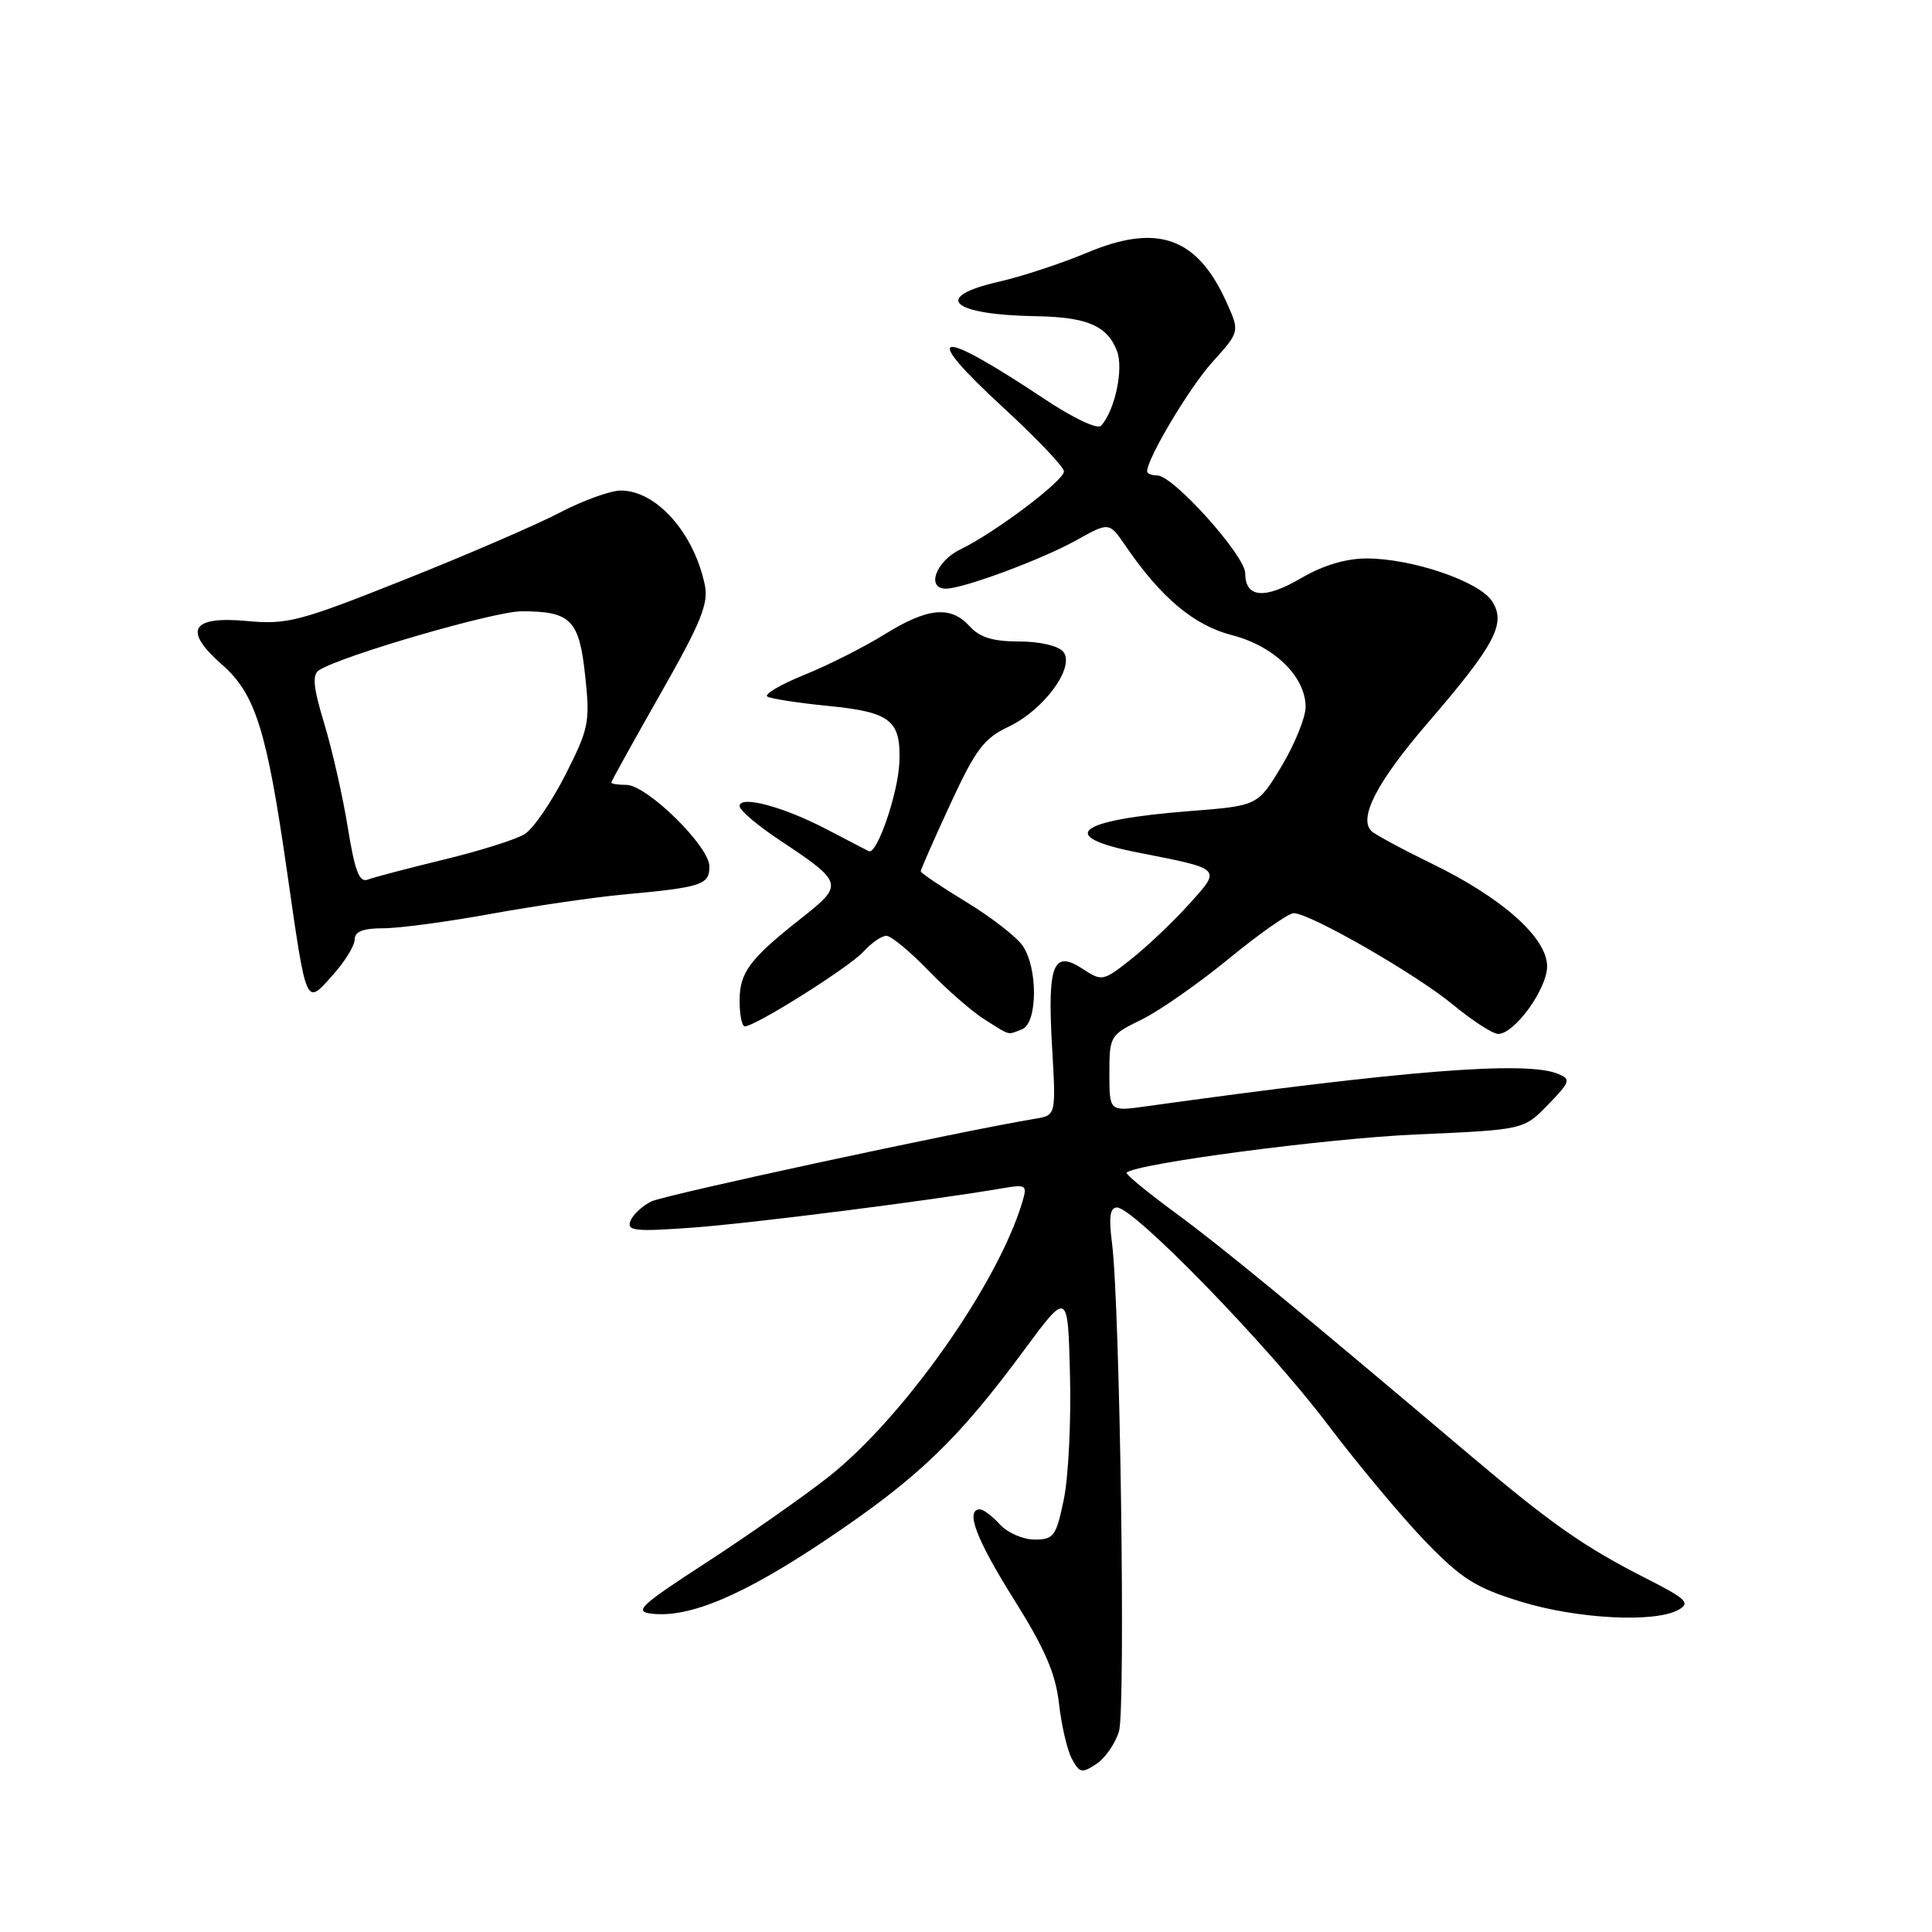 <?xml version="1.0" encoding="UTF-8" standalone="no"?>
<!DOCTYPE svg PUBLIC "-//W3C//DTD SVG 1.1//EN" "http://www.w3.org/Graphics/SVG/1.1/DTD/svg11.dtd" >
<svg xmlns="http://www.w3.org/2000/svg" xmlns:xlink="http://www.w3.org/1999/xlink" version="1.1" viewBox="0 0 256 256">
 <g >
 <path fill="currentColor"
d=" M 148.27 229.41 C 149.17 226.39 148.41 173.09 147.35 164.75 C 146.90 161.27 147.08 160.00 148.01 160.00 C 150.23 160.00 167.90 178.16 175.73 188.50 C 179.89 194.00 185.82 201.10 188.90 204.28 C 193.67 209.20 195.54 210.39 201.50 212.22 C 208.95 214.52 219.29 215.06 222.40 213.31 C 224.04 212.40 223.47 211.86 217.95 209.06 C 209.91 204.97 205.55 201.91 195.00 193.00 C 171.46 173.09 161.90 165.23 155.72 160.69 C 152.00 157.96 149.10 155.57 149.29 155.38 C 150.49 154.18 175.88 150.83 187.70 150.32 C 201.90 149.70 201.90 149.70 205.12 146.38 C 208.10 143.30 208.19 143.01 206.42 142.28 C 202.17 140.55 186.14 141.82 151.75 146.61 C 147.00 147.27 147.00 147.27 147.00 142.23 C 147.00 137.28 147.09 137.14 151.25 135.11 C 153.59 133.97 158.80 130.33 162.84 127.02 C 166.88 123.71 170.74 121.00 171.42 121.00 C 173.57 121.00 187.62 129.07 192.52 133.12 C 195.10 135.25 197.80 137.00 198.52 137.00 C 200.69 137.00 205.00 131.04 205.00 128.04 C 205.00 124.27 199.06 118.97 189.73 114.44 C 185.77 112.51 182.16 110.56 181.71 110.11 C 179.98 108.38 182.51 103.54 189.15 95.83 C 198.15 85.38 199.62 82.59 197.69 79.64 C 195.96 77.02 187.10 74.00 181.09 74.00 C 178.33 74.00 175.31 74.91 172.42 76.60 C 167.57 79.44 165.00 79.23 165.00 75.97 C 165.00 73.63 155.46 63.00 153.35 63.00 C 152.61 63.00 152.00 62.76 152.00 62.47 C 152.00 60.73 157.62 51.32 160.68 47.94 C 164.28 43.95 164.28 43.95 162.51 40.03 C 158.64 31.43 153.36 29.56 144.05 33.48 C 140.66 34.90 135.42 36.63 132.40 37.32 C 123.43 39.35 125.96 41.71 137.32 41.90 C 144.06 42.02 146.73 43.17 148.01 46.52 C 148.91 48.88 147.73 54.39 145.90 56.41 C 145.43 56.94 142.21 55.41 138.29 52.80 C 123.97 43.27 121.80 43.75 132.92 53.99 C 137.36 58.08 140.99 61.89 140.98 62.46 C 140.97 63.71 131.81 70.60 127.25 72.80 C 124.02 74.36 122.68 78.00 125.34 78.00 C 127.64 78.00 138.08 74.12 142.63 71.58 C 146.97 69.16 146.97 69.16 149.14 72.33 C 153.85 79.21 158.21 82.87 163.24 84.16 C 168.82 85.59 173.00 89.66 173.00 93.67 C 173.00 95.05 171.58 98.57 169.84 101.48 C 166.67 106.77 166.67 106.77 157.67 107.47 C 142.61 108.65 139.87 110.82 150.75 112.96 C 162.05 115.18 161.89 115.01 157.51 119.86 C 155.42 122.17 152.00 125.42 149.90 127.08 C 146.17 130.03 146.03 130.06 143.46 128.38 C 139.55 125.82 138.78 127.79 139.40 138.64 C 139.93 147.78 139.93 147.78 137.22 148.23 C 127.34 149.86 88.10 158.32 86.30 159.20 C 85.09 159.80 83.85 160.96 83.53 161.79 C 83.03 163.10 84.14 163.22 91.72 162.67 C 99.45 162.11 123.51 159.06 132.84 157.45 C 135.95 156.91 136.13 157.03 135.49 159.19 C 132.27 170.09 119.68 187.93 109.70 195.76 C 106.29 198.43 99.03 203.51 93.57 207.06 C 84.83 212.73 83.96 213.54 86.34 213.82 C 91.36 214.41 98.49 211.39 109.49 204.01 C 121.61 195.88 126.90 190.81 135.63 178.99 C 141.50 171.04 141.50 171.04 141.78 182.19 C 141.94 188.33 141.57 195.75 140.96 198.68 C 139.95 203.56 139.63 204.00 137.08 204.00 C 135.56 204.00 133.50 203.10 132.50 202.00 C 131.50 200.90 130.31 200.00 129.85 200.00 C 127.85 200.00 129.35 203.97 134.37 211.96 C 138.46 218.48 139.87 221.74 140.32 225.72 C 140.64 228.59 141.41 231.89 142.02 233.04 C 143.04 234.94 143.36 235.00 145.28 233.73 C 146.45 232.96 147.79 231.01 148.27 229.41 Z  M 135.42 136.39 C 137.50 135.59 137.55 128.23 135.49 125.29 C 134.66 124.10 131.28 121.49 127.99 119.49 C 124.70 117.49 122.00 115.67 122.00 115.45 C 122.00 115.22 123.76 111.23 125.91 106.57 C 129.27 99.31 130.37 97.84 133.63 96.30 C 138.35 94.07 142.52 88.34 140.88 86.35 C 140.22 85.57 137.78 85.00 135.03 85.00 C 131.58 85.00 129.82 84.46 128.50 83.00 C 125.98 80.22 122.94 80.50 117.24 84.04 C 114.55 85.71 109.76 88.14 106.58 89.42 C 103.41 90.71 101.20 92.01 101.68 92.30 C 102.15 92.59 105.79 93.15 109.75 93.54 C 118.02 94.36 119.39 95.44 119.17 101.01 C 119.01 105.11 116.20 113.30 115.12 112.79 C 114.78 112.62 112.25 111.31 109.50 109.87 C 103.79 106.88 98.00 105.34 98.00 106.82 C 98.00 107.36 100.40 109.40 103.33 111.34 C 111.75 116.93 111.83 117.21 106.29 121.58 C 99.32 127.07 98.00 128.83 98.00 132.61 C 98.00 134.47 98.31 136.00 98.69 136.00 C 100.09 136.00 112.56 128.14 114.41 126.10 C 115.45 124.95 116.82 124.00 117.45 124.00 C 118.07 124.00 120.59 126.08 123.04 128.62 C 125.49 131.16 128.85 134.08 130.50 135.11 C 133.99 137.30 133.43 137.15 135.42 136.39 Z  M 47.00 124.48 C 47.00 123.43 48.11 123.00 50.81 123.00 C 52.90 123.00 59.31 122.14 65.06 121.09 C 70.80 120.05 78.65 118.90 82.50 118.54 C 92.99 117.58 94.00 117.25 94.00 114.81 C 94.00 112.13 85.71 104.00 82.98 104.00 C 81.89 104.00 81.00 103.86 81.00 103.69 C 81.00 103.52 83.93 98.24 87.51 91.94 C 92.89 82.49 93.91 79.98 93.39 77.50 C 91.94 70.58 86.96 65.00 82.26 65.00 C 80.89 65.00 77.24 66.32 74.14 67.94 C 71.04 69.56 61.75 73.57 53.50 76.85 C 39.70 82.35 38.04 82.78 32.77 82.29 C 25.32 81.60 24.21 83.49 29.40 88.05 C 33.84 91.94 35.34 96.70 38.03 115.46 C 40.65 133.64 40.48 133.24 44.07 129.23 C 45.68 127.44 47.00 125.30 47.00 124.48 Z  M 46.09 109.69 C 45.44 105.61 44.03 99.41 42.98 95.93 C 41.50 91.05 41.34 89.40 42.28 88.80 C 45.29 86.88 65.51 81.00 69.12 81.00 C 75.65 81.00 76.75 82.12 77.54 89.55 C 78.20 95.69 78.03 96.52 74.92 102.67 C 73.08 106.27 70.67 109.80 69.54 110.51 C 68.42 111.22 63.61 112.74 58.85 113.89 C 54.09 115.05 49.54 116.24 48.74 116.55 C 47.61 116.98 47.03 115.46 46.09 109.69 Z "/>
</g>
</svg>